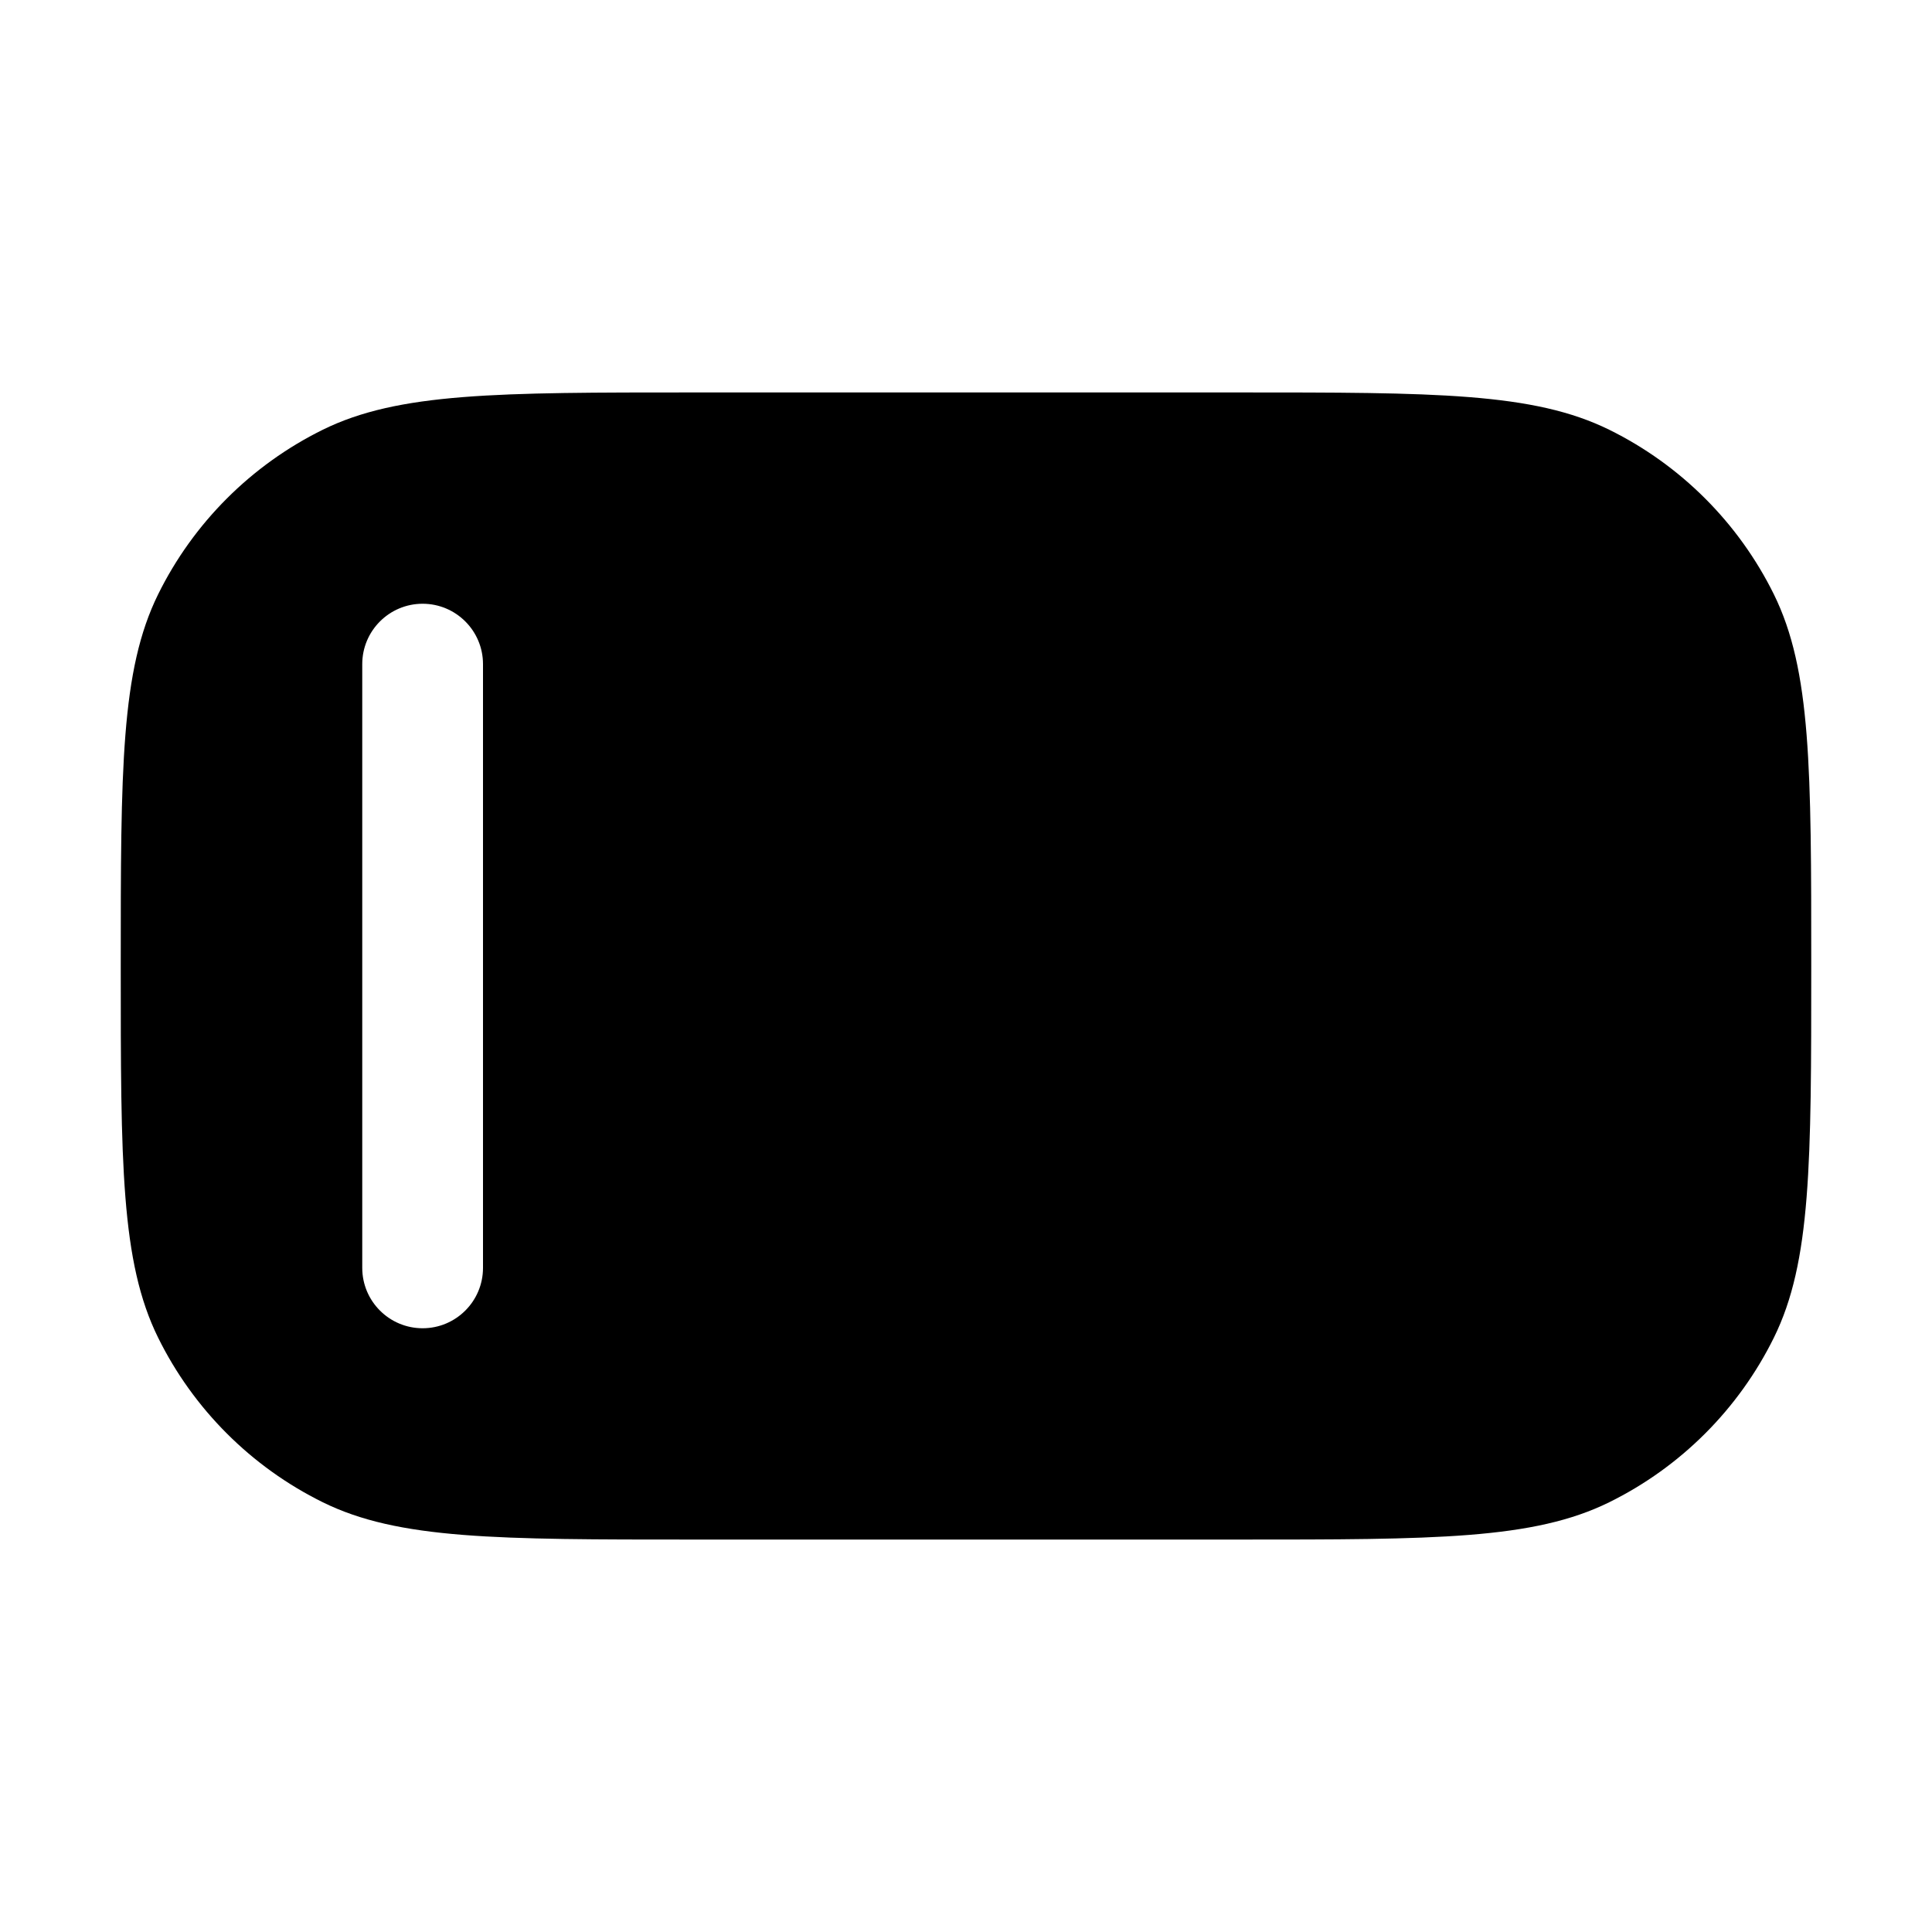 <svg width="16" height="16" viewBox="0 0 16 16" fill="none" xmlns="http://www.w3.org/2000/svg">
<path fill-rule="evenodd" clip-rule="evenodd" d="M1.309 4.923C1 5.551 1 6.367 1 8C1 9.633 1 10.45 1.309 11.077C1.601 11.669 2.081 12.149 2.673 12.441C3.3 12.75 4.117 12.75 5.75 12.75H10.25C11.883 12.75 12.7 12.75 13.327 12.441C13.919 12.149 14.399 11.669 14.691 11.077C15 10.45 15 9.633 15 8C15 6.367 15 5.551 14.691 4.923C14.399 4.331 13.919 3.851 13.327 3.559C12.7 3.25 11.883 3.25 10.25 3.25H5.75C4.117 3.25 3.3 3.25 2.673 3.559C2.081 3.851 1.601 4.331 1.309 4.923ZM4 5.5C4 5.224 3.776 5 3.5 5C3.224 5 3 5.224 3 5.5V10.5C3 10.776 3.224 11 3.5 11C3.776 11 4 10.776 4 10.5V5.5Z" fill="black"/>
</svg>
